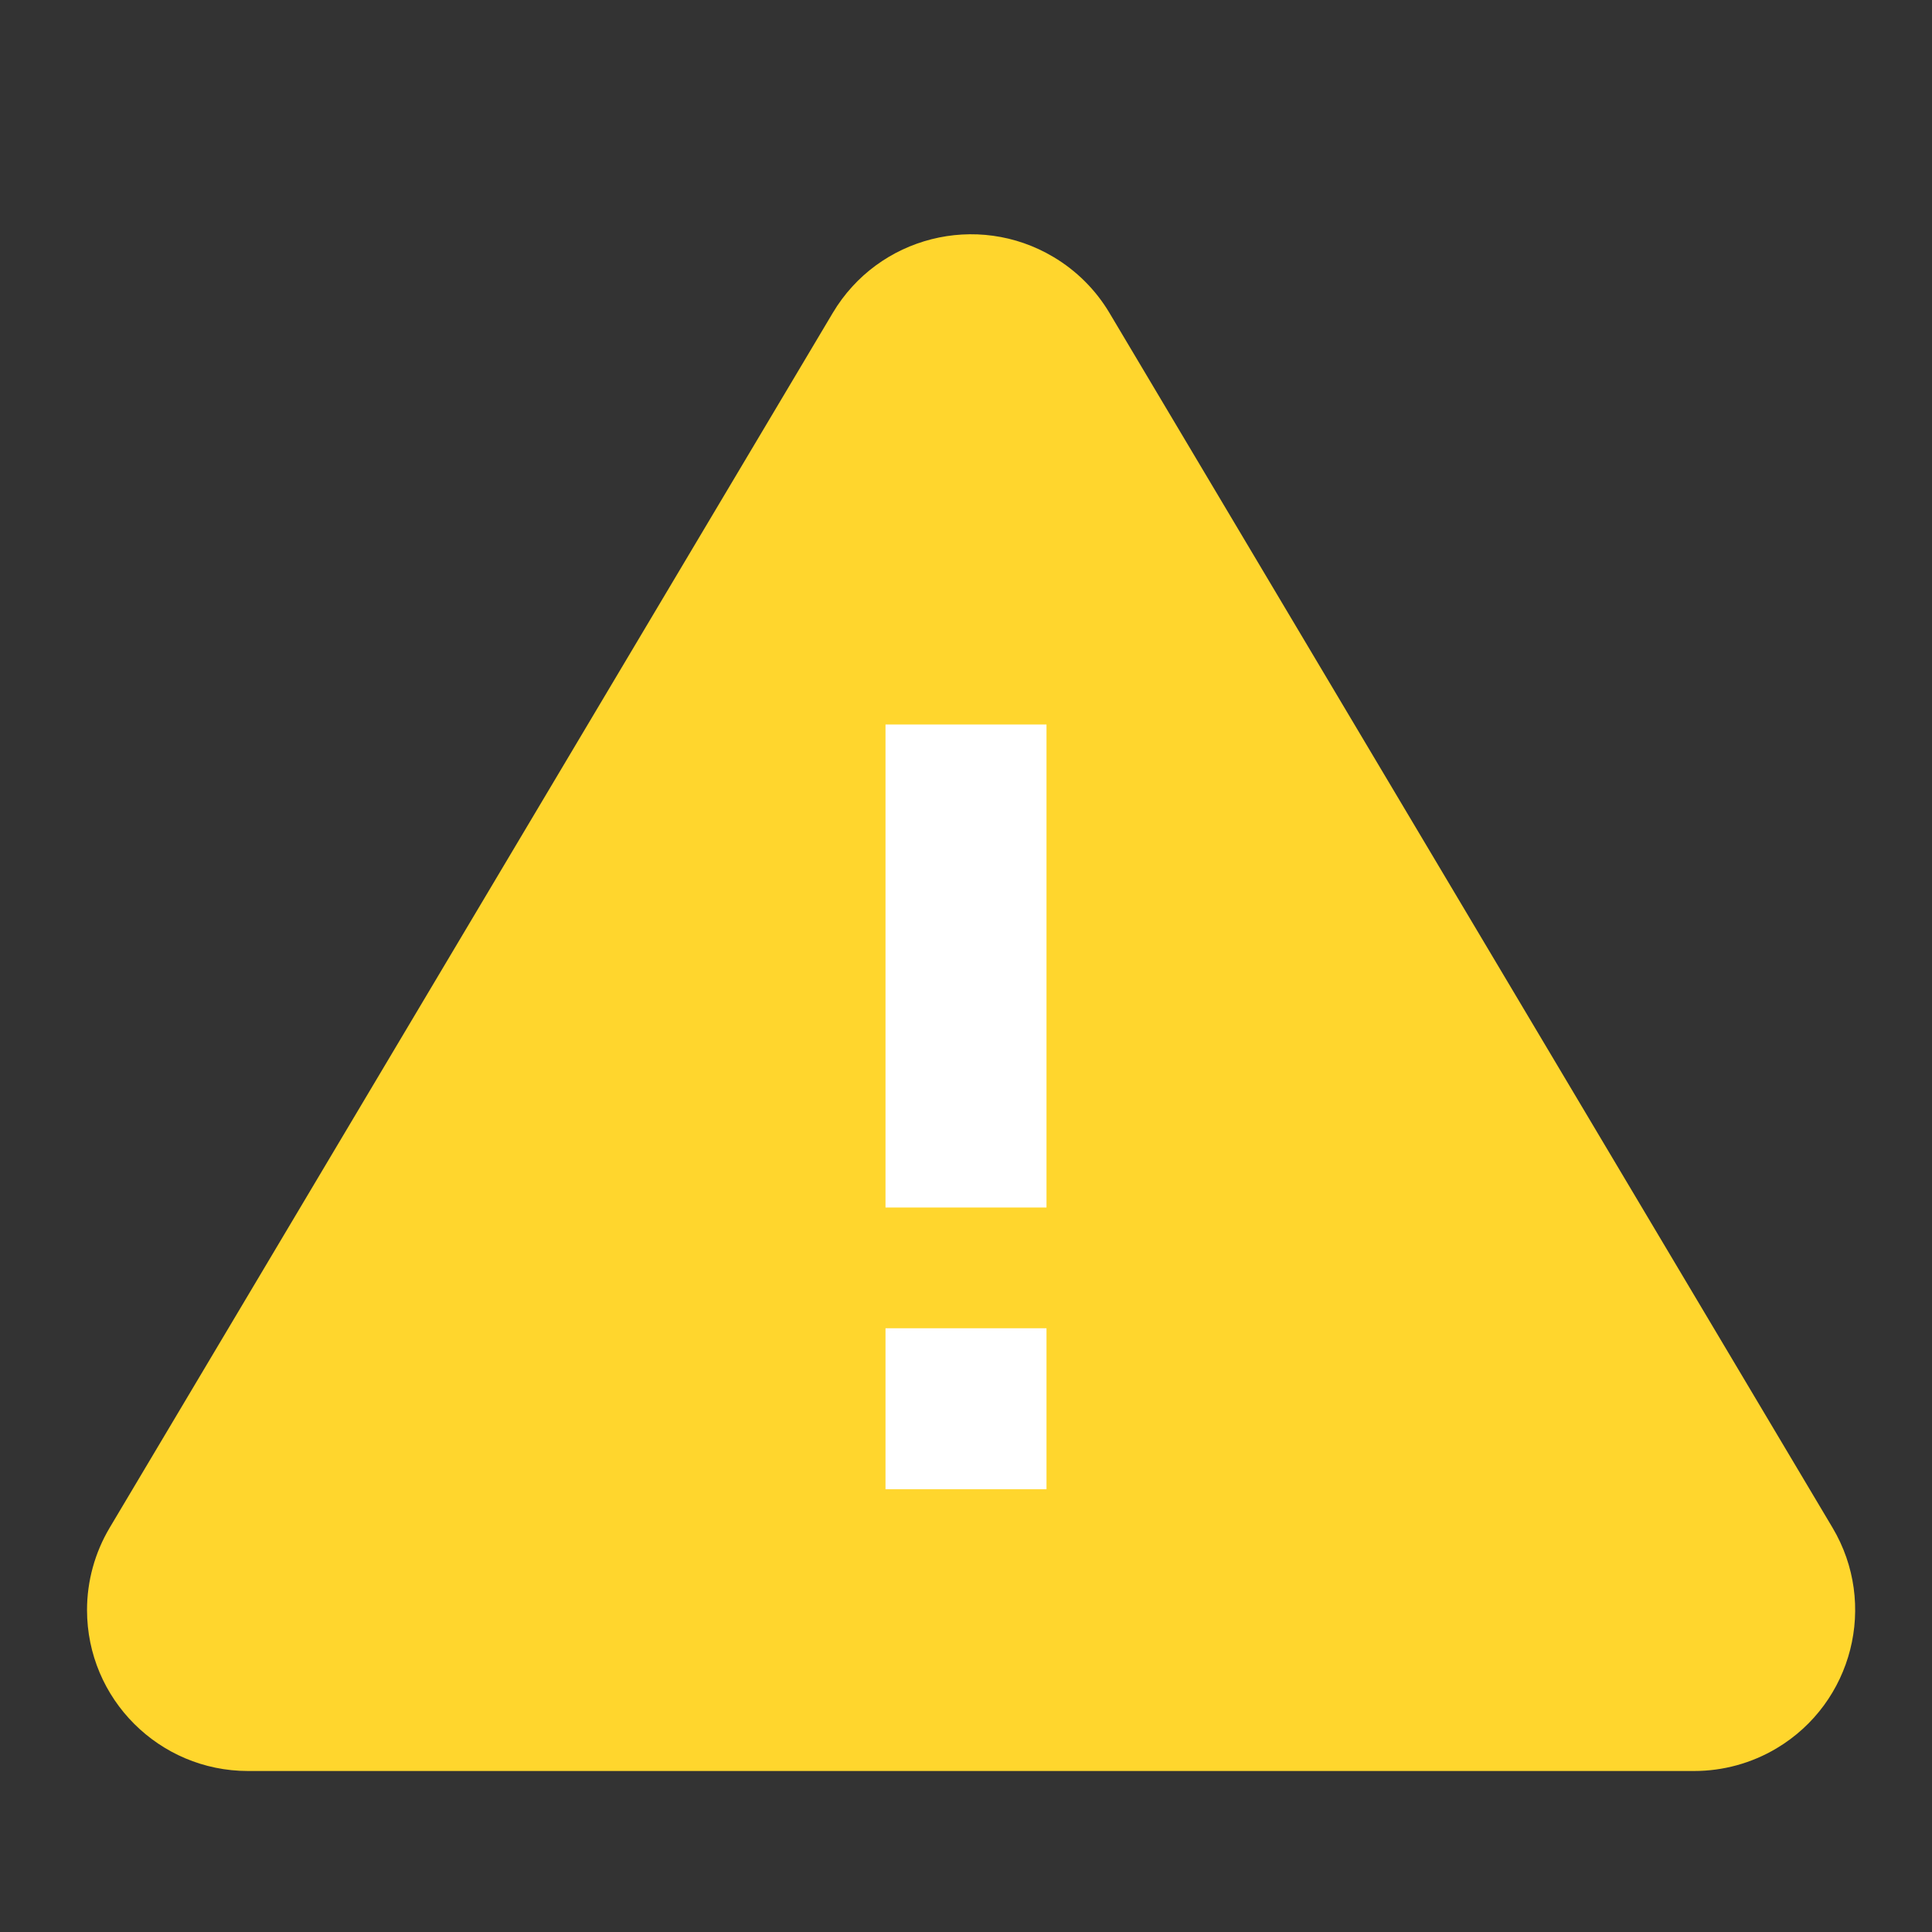 <?xml version="1.0" encoding="UTF-8"?>
<svg width="24px" height="24px" viewBox="0 0 24 24" version="1.1" xmlns="http://www.w3.org/2000/svg" xmlns:xlink="http://www.w3.org/1999/xlink">
    <rect x="0" y="0" width="24" height="24" fill="#333333" stroke="none"/>
    <title>2.图标/6.告警/提醒</title>
    <g id="2.图标/6.告警/提醒" stroke="none" stroke-width="1" fill="none" fill-rule="evenodd">
        <rect id="矩形" x="0" y="0" width="24" height="24"></rect>
        <path d="M13.782,3.887 L22.764,18.977 C23.329,19.926 23.017,21.154 22.068,21.719 C21.759,21.903 21.405,22 21.045,22 L3.081,22 C1.977,22 1.081,21.105 1.081,20 C1.081,19.64 1.179,19.286 1.363,18.977 L10.345,3.887 C10.91,2.938 12.137,2.627 13.086,3.192 C13.372,3.362 13.612,3.601 13.782,3.887 Z" id="形状" fill="#FFD62D"></path>
        <path d="M13,12.5 L13,18.5 L11,18.5 L11,12.5 L13,12.5 Z M13,9 L13,11 L11,11 L11,9 L13,9 Z" id="形状结合备份" fill="#FFFFFF" transform="translate(12, 13.75) scale(1, -1) translate(-12, -13.75) "></path>
    </g>
</svg>